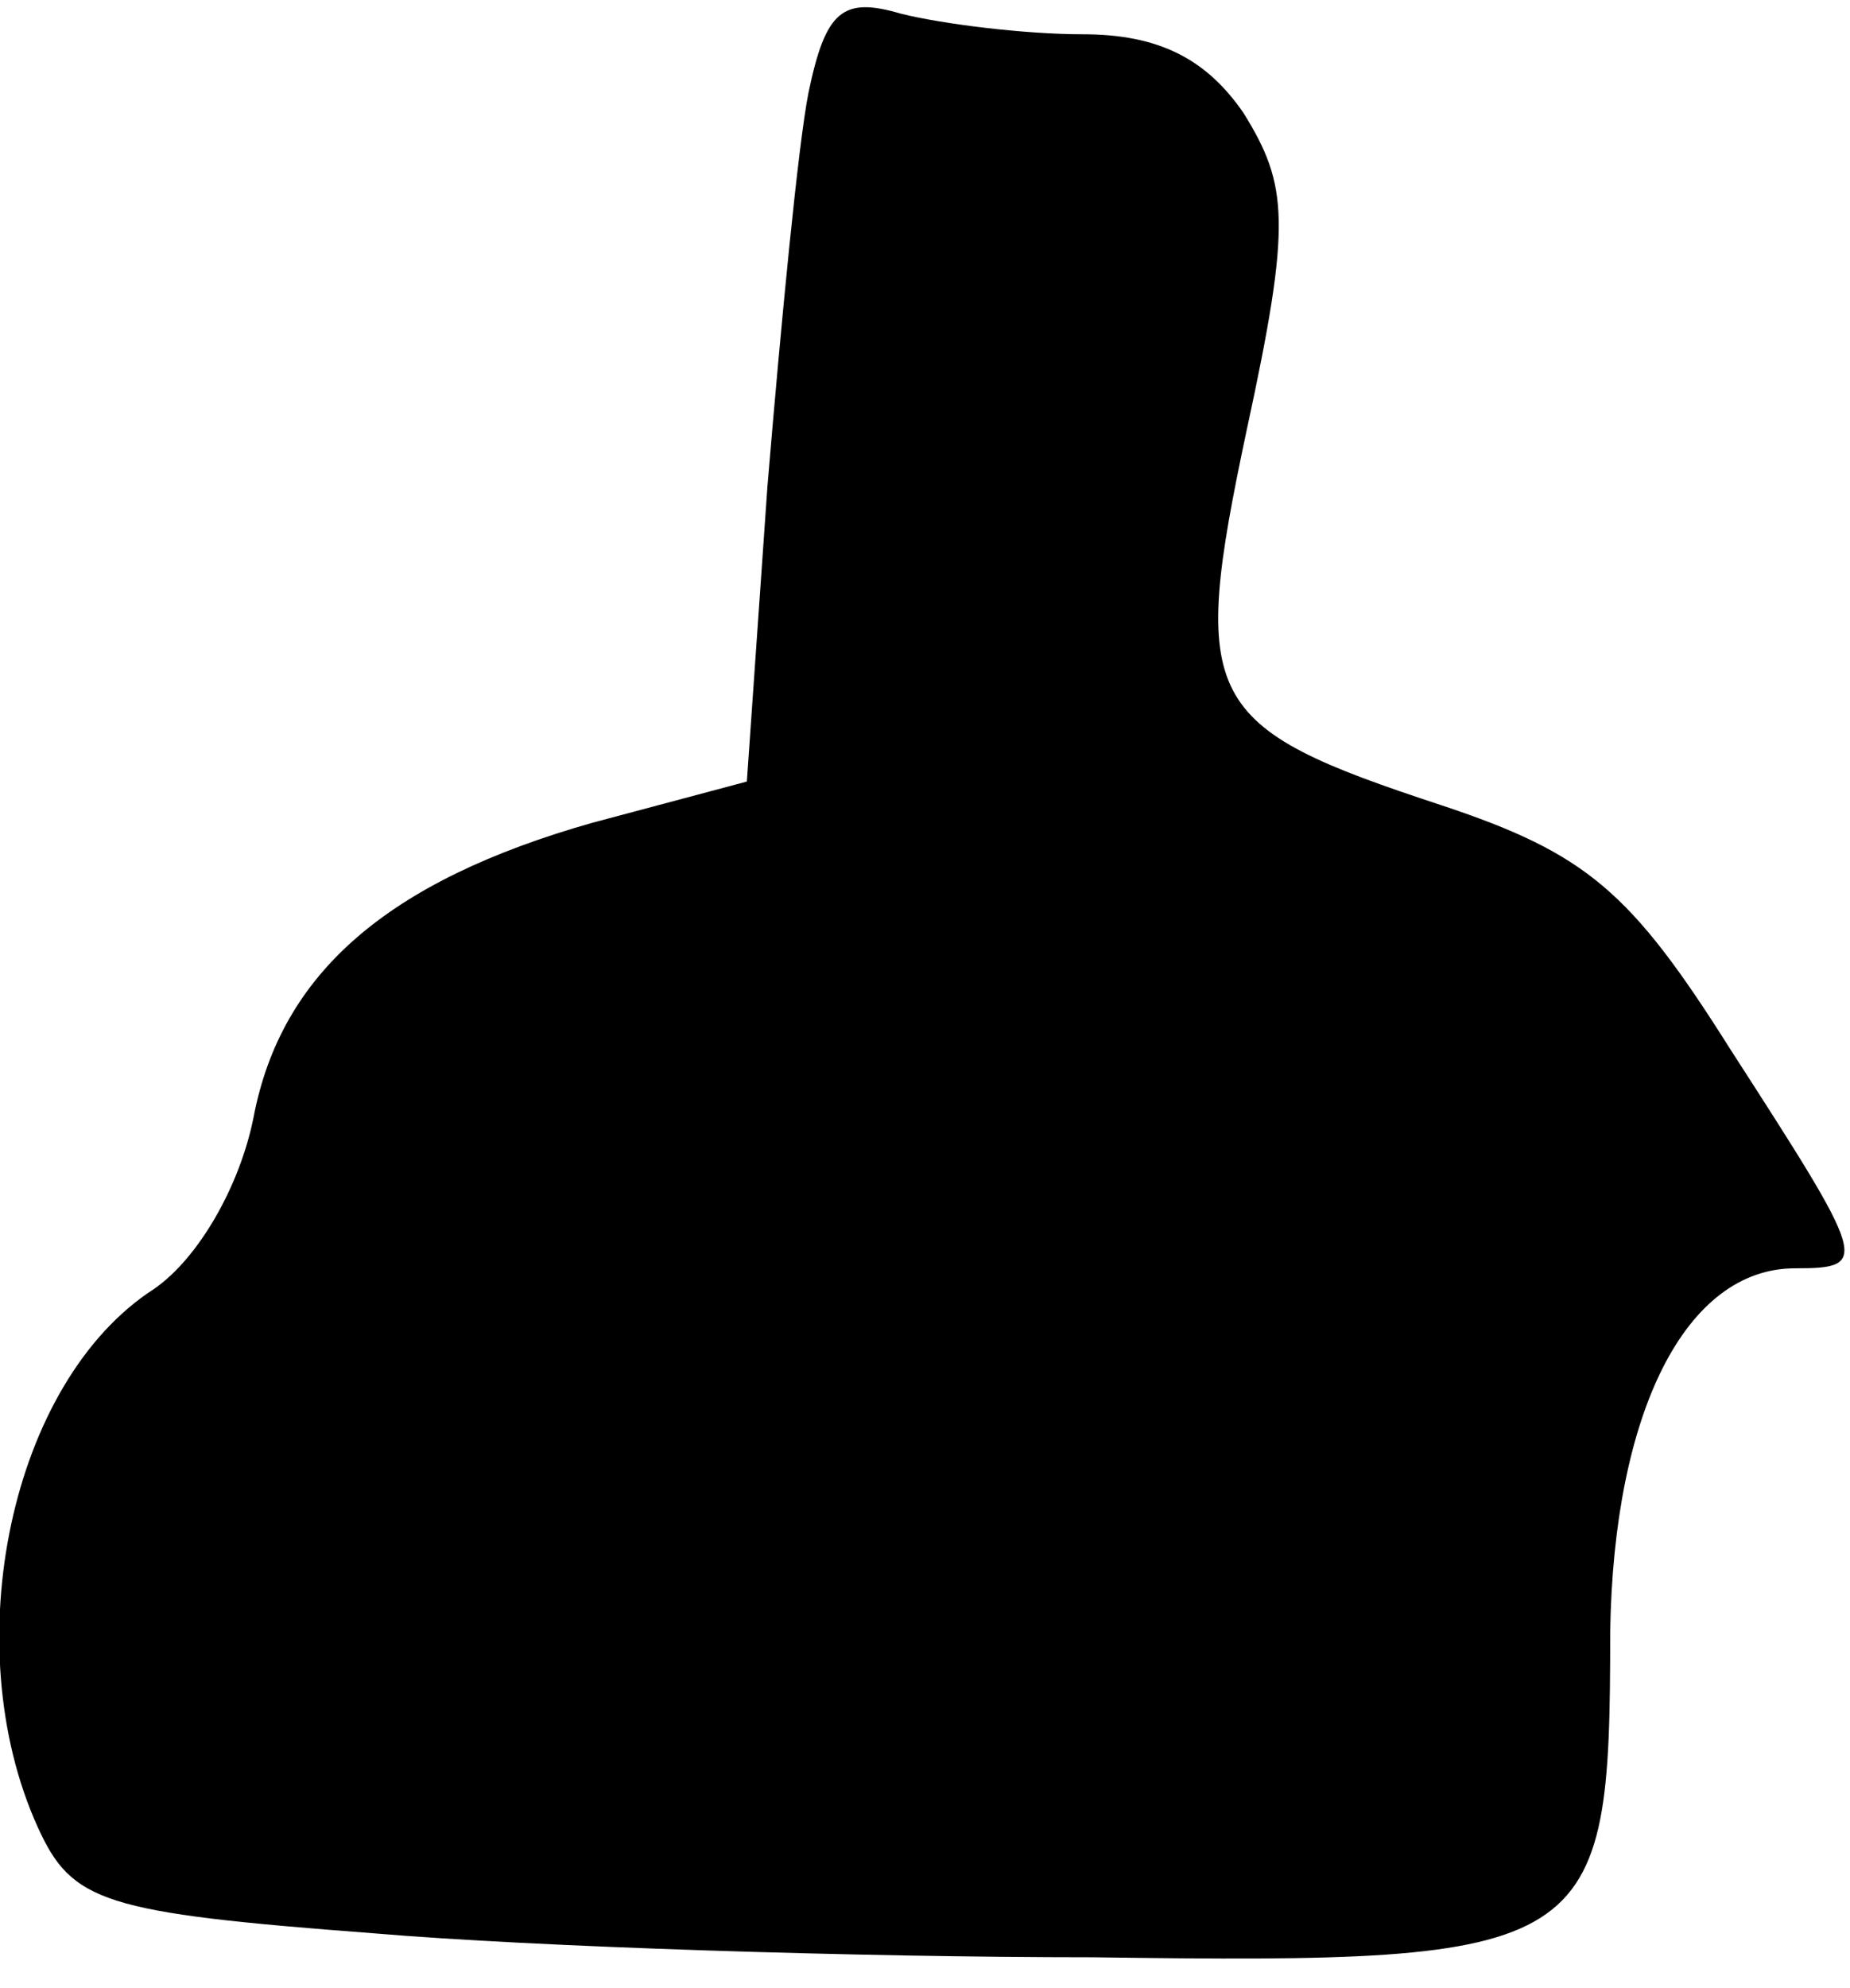 <?xml version="1.0" standalone="no"?>
<!DOCTYPE svg PUBLIC "-//W3C//DTD SVG 20010904//EN"
 "http://www.w3.org/TR/2001/REC-SVG-20010904/DTD/svg10.dtd">
<svg version="1.0" xmlns="http://www.w3.org/2000/svg"
 width="54pt" height="58pt" viewBox="0 0 54 58"
 preserveAspectRatio="xMidYMid meet">
<g transform="translate(0,58) scale(0.1,-0.1)"
fill="#000000" stroke="none">
<path fill="#000000" stroke="none" d="M236 553 c-3 -15 -8 -67 -12 -115 l-6
-86 -45 -12 c-60 -17 -91 -44 -99 -86 -4 -20 -16 -41 -29 -50 -42 -27 -58
-104 -34 -157 10 -22 19 -25 98 -31 47 -4 142 -7 210 -7 147 -2 151 1 151 95
1 64 22 106 54 106 22 0 21 2 -19 64 -29 46 -42 57 -84 71 -70 23 -74 30 -57
110 13 60 12 71 -1 92 -11 16 -25 23 -47 23 -17 0 -41 3 -53 6 -17 5 -22 1
-27 -23z"/>
</g>
</svg>
